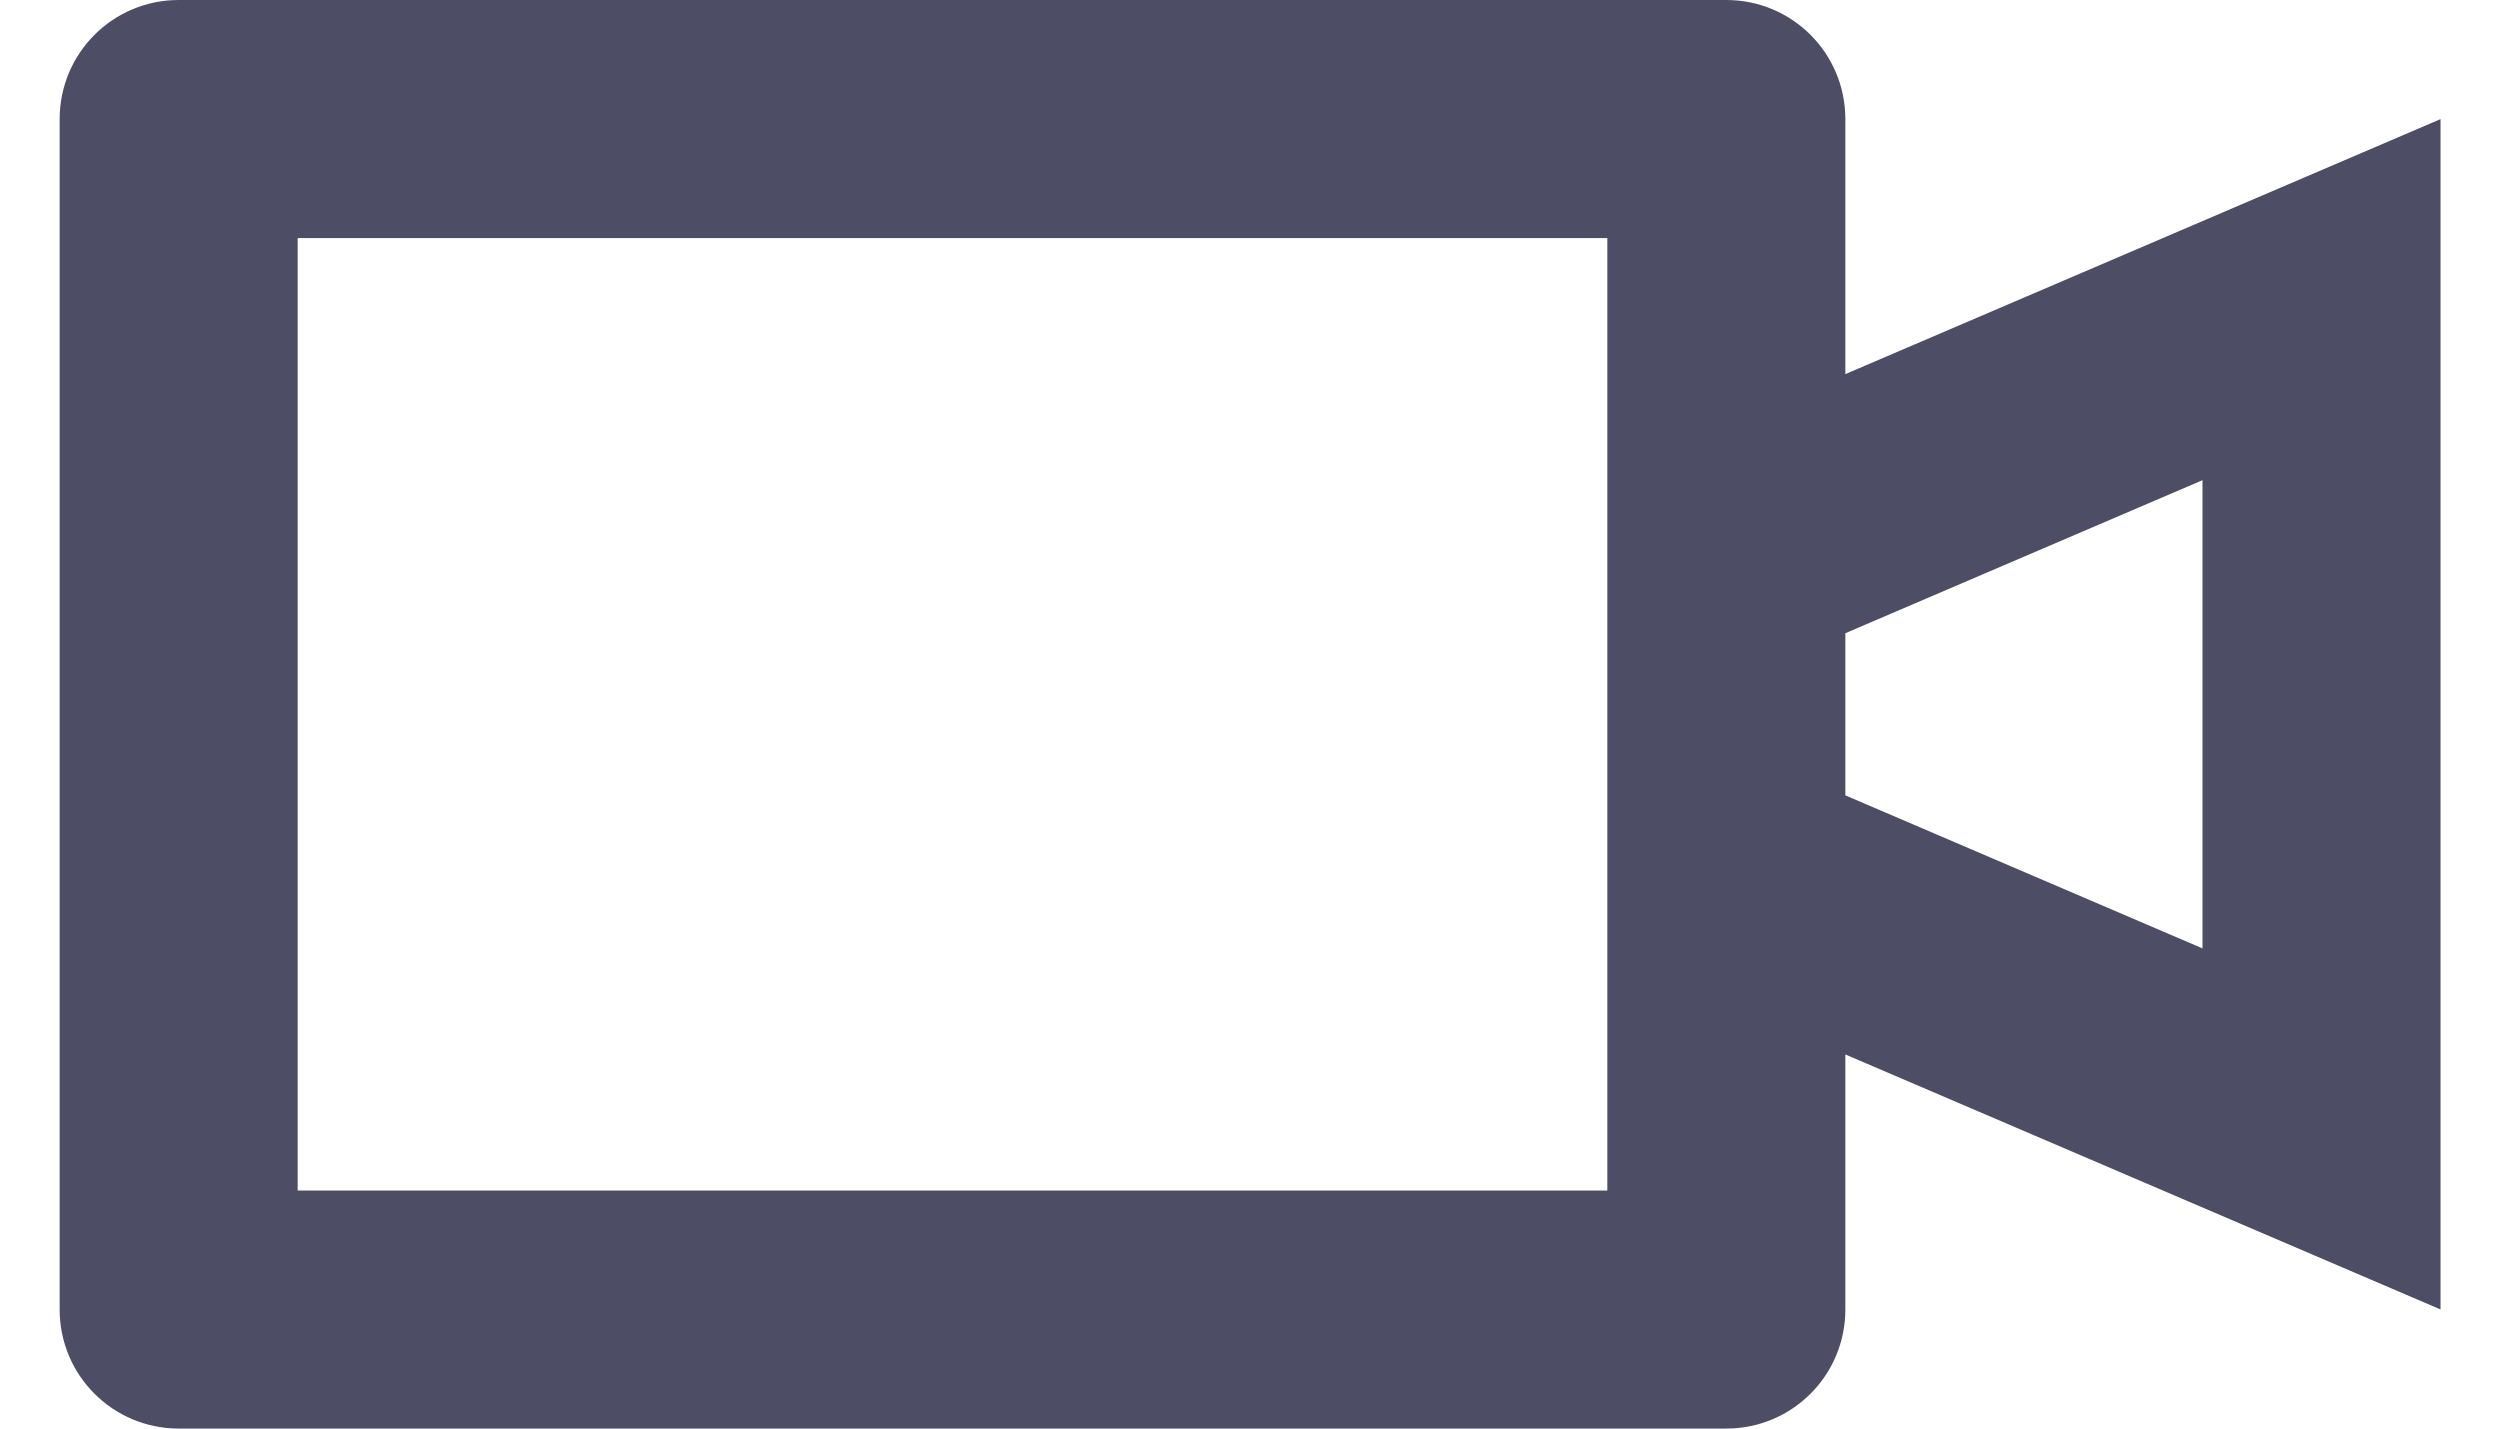 <svg width="14" height="8" viewBox="0 0 14 8" fill="none" xmlns="http://www.w3.org/2000/svg">
<path fill-rule="evenodd" clip-rule="evenodd" d="M1.667 1.333V6.667H9.001V5.333V2.667V1.333H1.667ZM10.334 2.095V0.667C10.334 0.298 10.036 0 9.667 0H1.001C0.632 0 0.334 0.298 0.334 0.667V7.333C0.334 7.702 0.632 8 1.001 8H9.667C10.036 8 10.334 7.702 10.334 7.333V5.905L13.667 7.333V0.667L10.334 2.095ZM10.334 3.546V4.454L12.334 5.311V2.689L10.334 3.546Z" fill="#4D4E65"/>
</svg>
